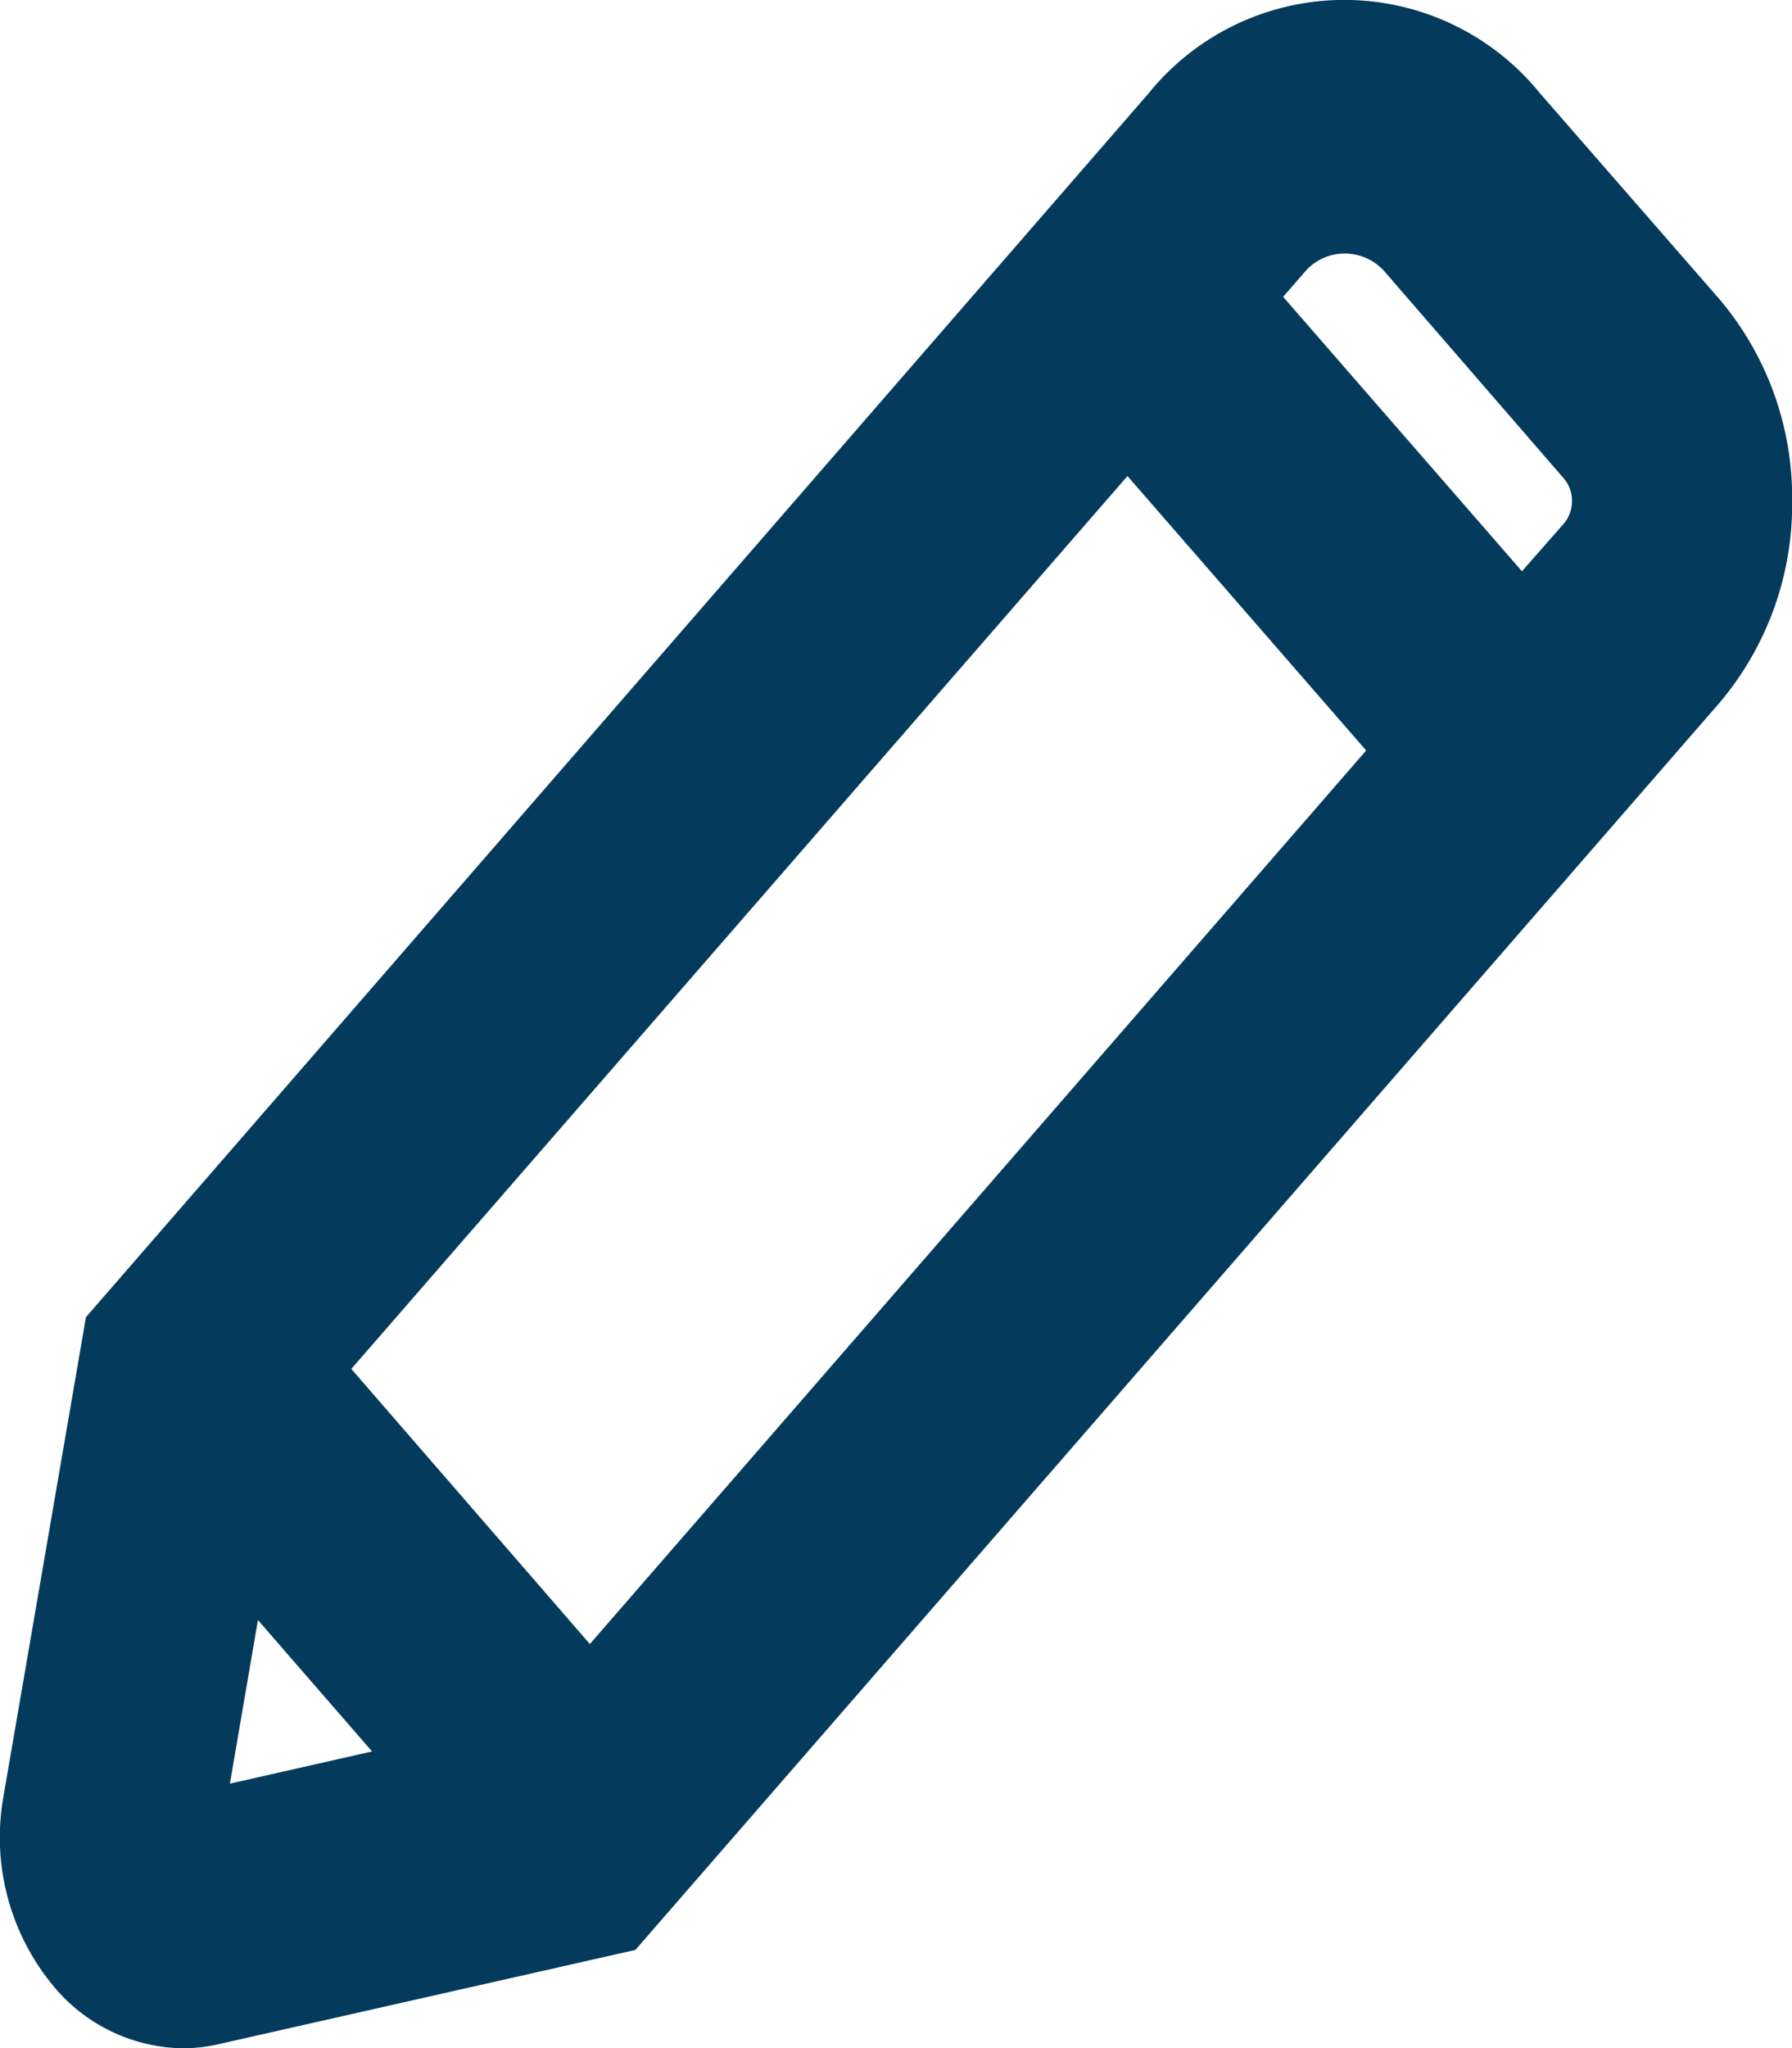 <svg xmlns="http://www.w3.org/2000/svg" width="13.033" height="14.891" viewBox="0 0 13.033 14.891">
  <path id="Union_7" data-name="Union 7" d="M.389,14.439a1.692,1.692,0,0,1-.364-1.378l.6-3.485L8.355.677a1.831,1.831,0,0,1,2.844,0l1.308,1.5a2.231,2.231,0,0,1,.527,1.463,2.235,2.235,0,0,1-.527,1.468L4.621,14.176l-3.035.686a1.143,1.143,0,0,1-.253.029A1.244,1.244,0,0,1,.389,14.439Zm1.283-1.472,1.034-.234-.83-.955Zm.883-3.015,1.735,2L9.936,5.456,8.2,3.461ZM9.487,1.98l-.155.178,1.737,1.995.306-.348a.256.256,0,0,0,.058-.16.251.251,0,0,0-.058-.165l-1.3-1.5a.387.387,0,0,0-.294-.137A.381.381,0,0,0,9.487,1.98Z" fill="#043b5c"/>
</svg>
